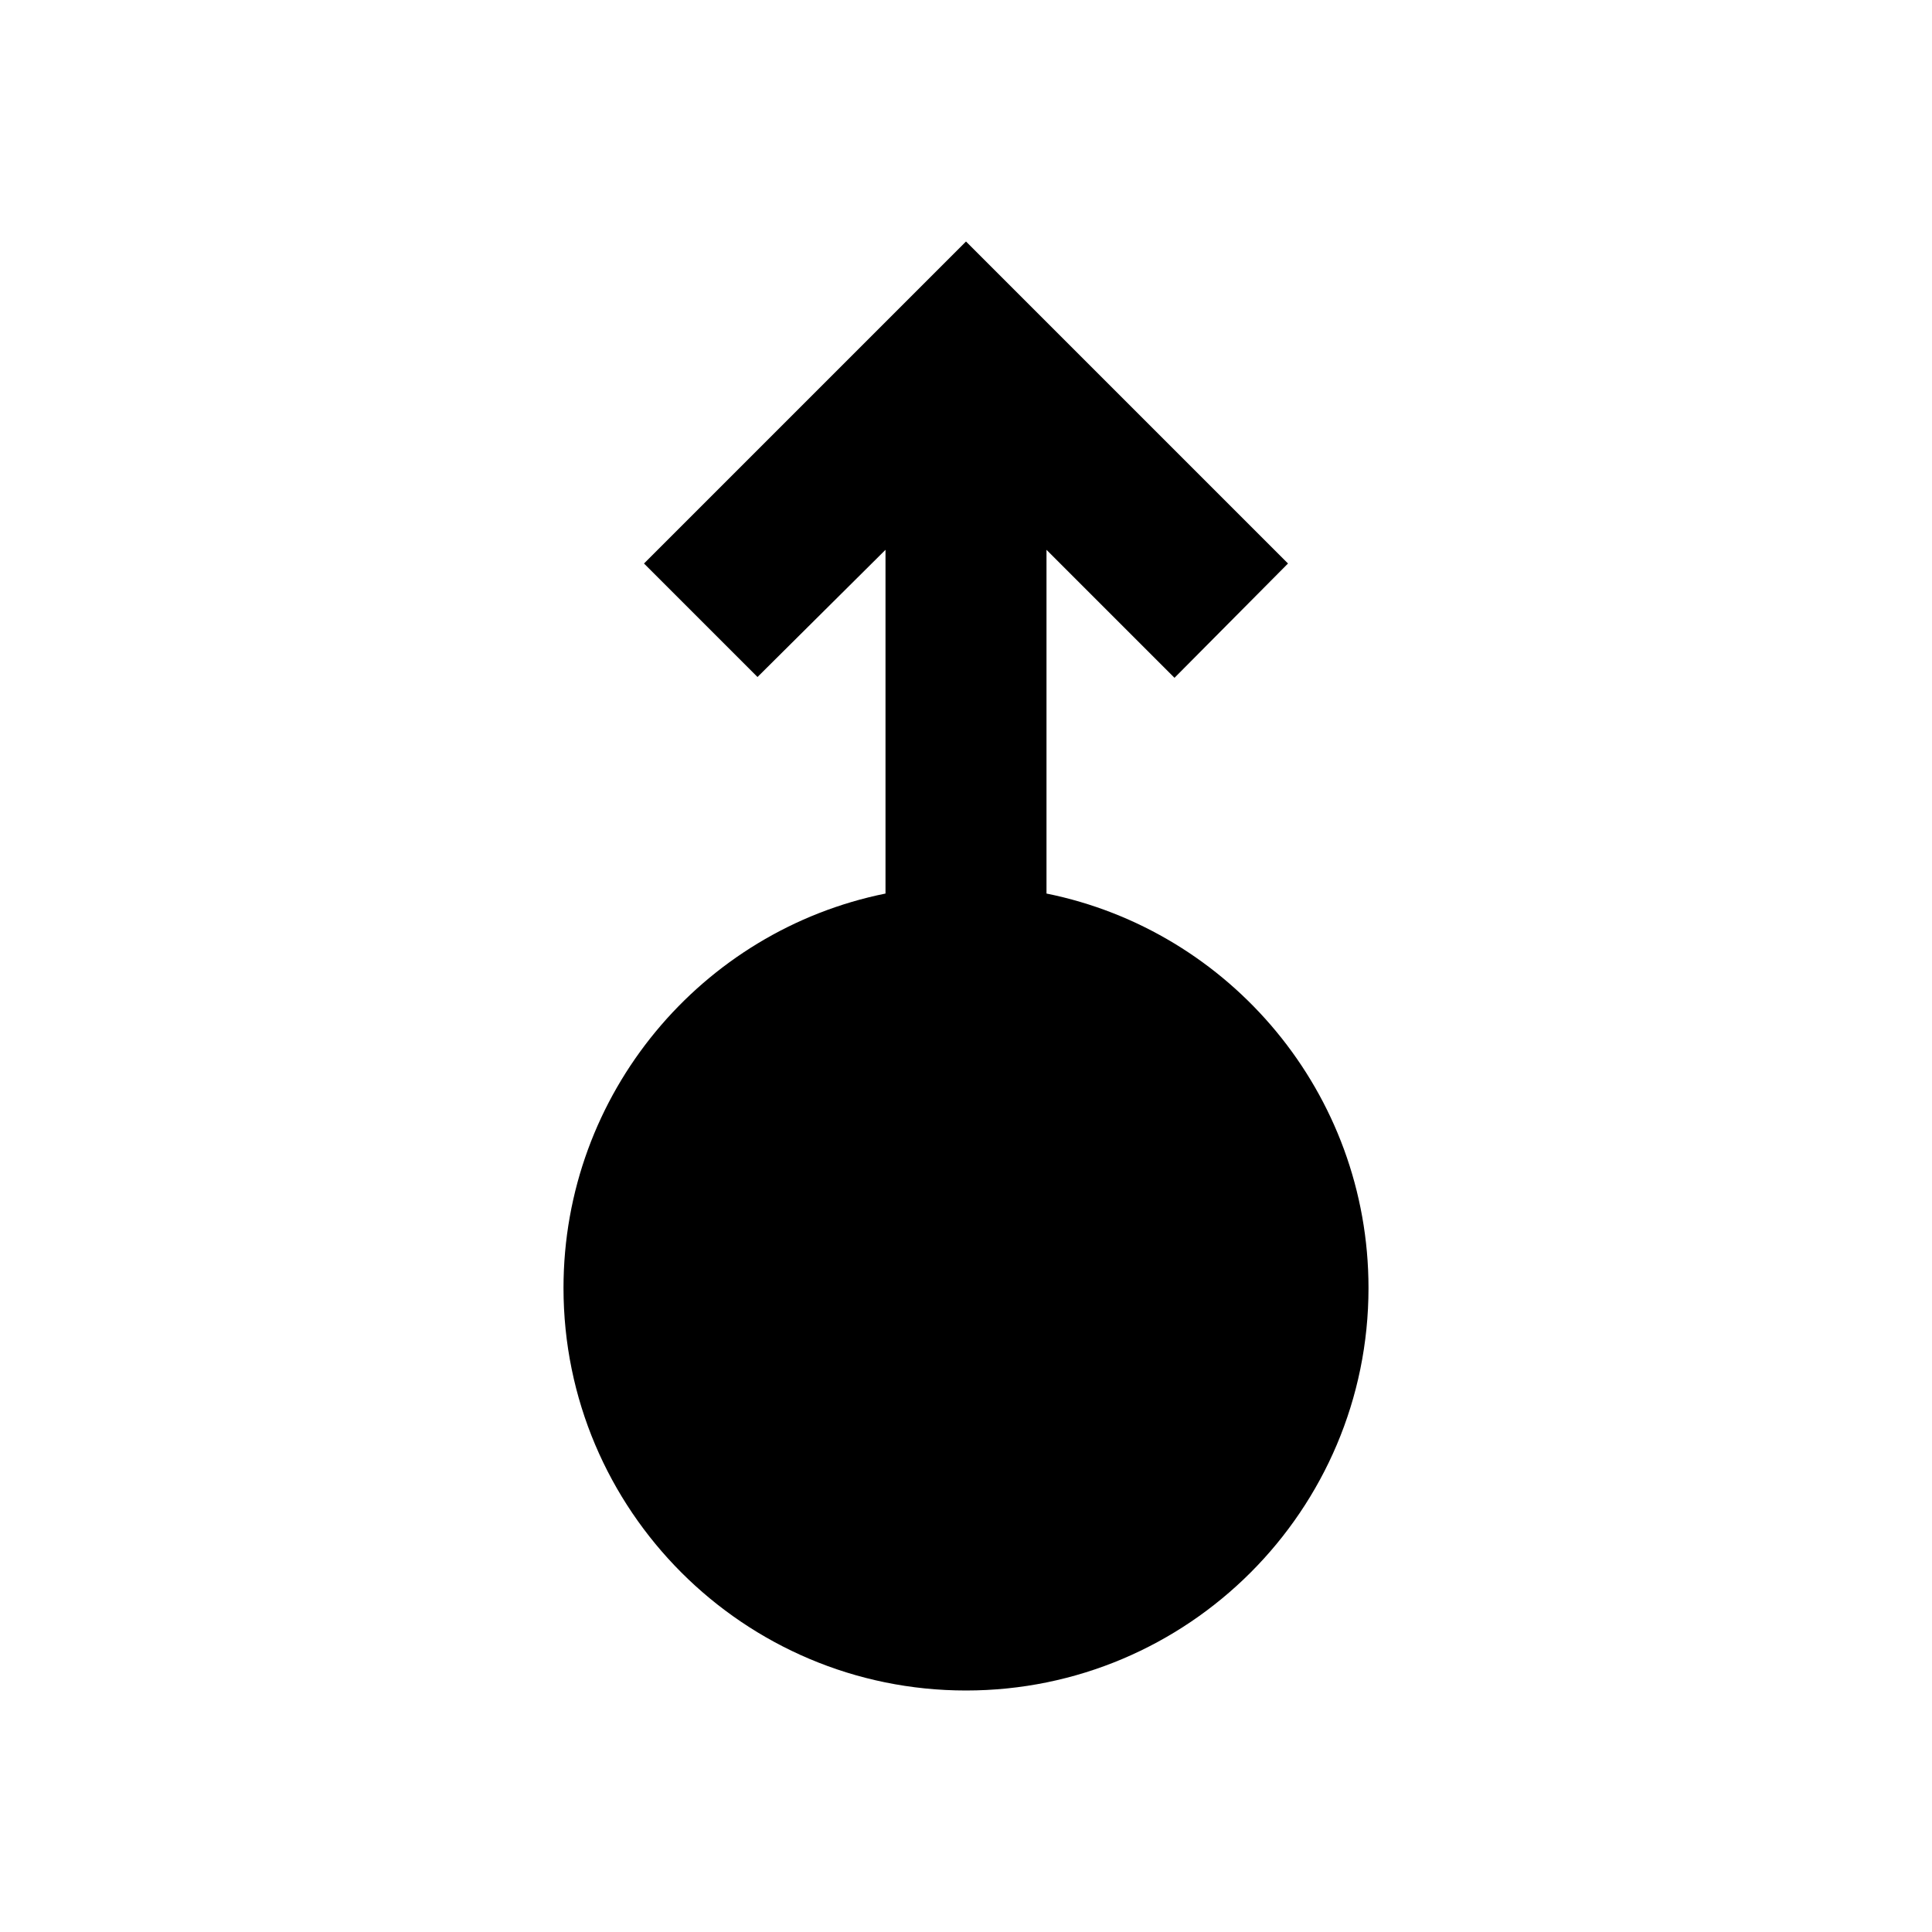 <svg width="24" height="24" viewBox="0 0 24 24"  xmlns="http://www.w3.org/2000/svg">
<path d="M13 6.83L14.59 8.42L16 7L12 3L8 7L9.41 8.41L11 6.83V11.1C8.72 11.56 7 13.58 7 16C7 18.76 9.24 21 12 21C14.76 21 17 18.76 17 16C17 13.58 15.28 11.56 13 11.1V6.83Z" />
</svg>
